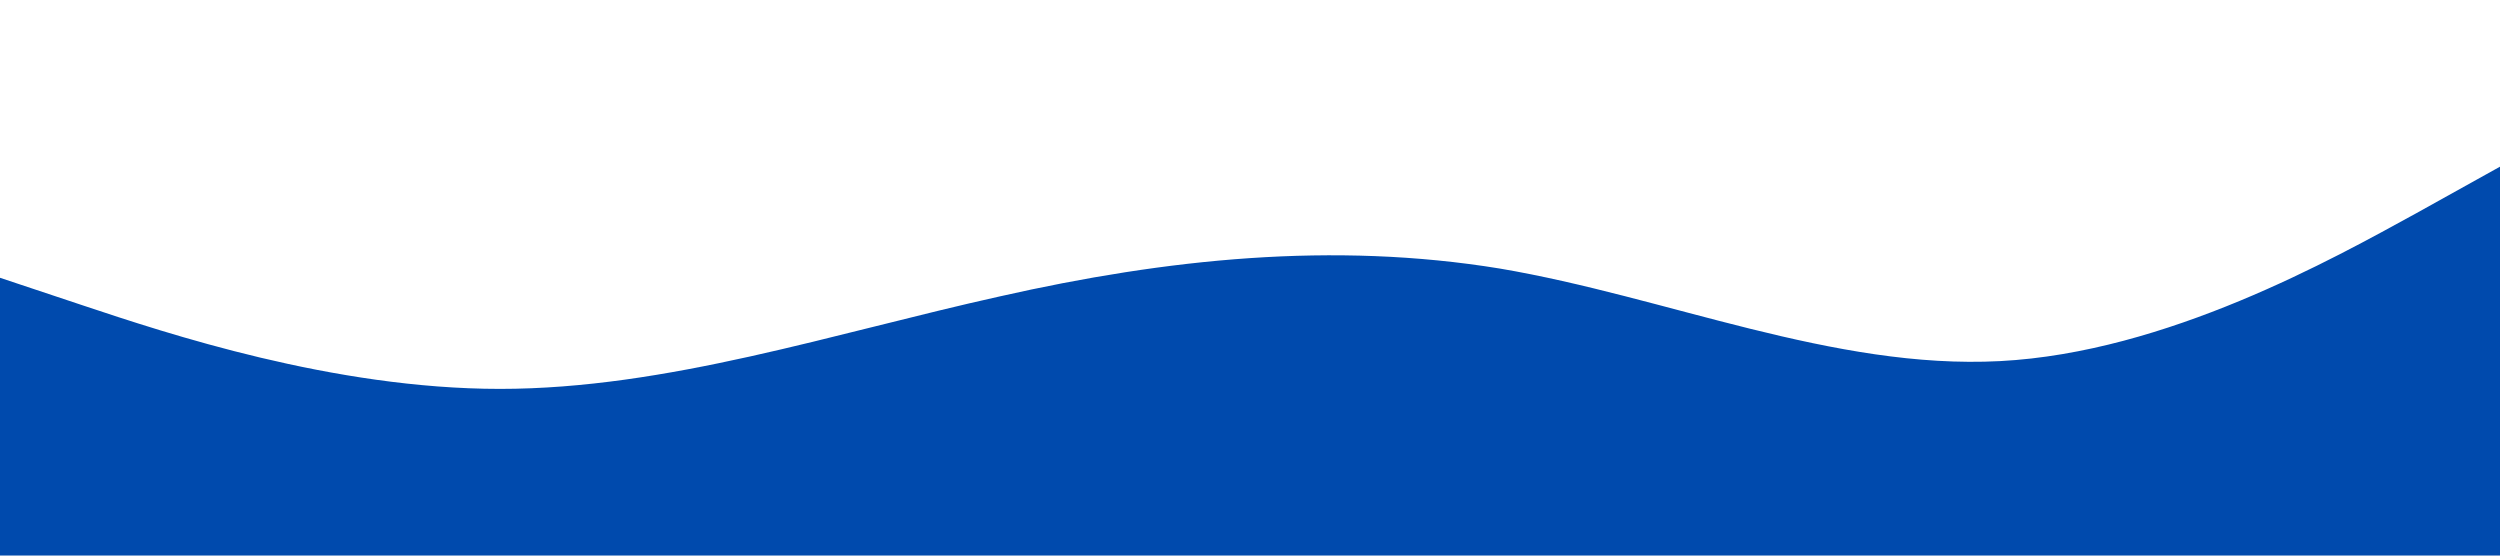 <svg xmlns="http://www.w3.org/2000/svg" viewBox="0 0 1440 320"><path fill="#004AAD" fill-opacity="1" d="M0,160L48,176C96,192,192,224,288,224C384,224,480,192,576,170.7C672,149,768,139,864,154.7C960,171,1056,213,1152,208C1248,203,1344,149,1392,122.7L1440,96L1440,320L1392,320C1344,320,1248,320,1152,320C1056,320,960,320,864,320C768,320,672,320,576,320C480,320,384,320,288,320C192,320,96,320,48,320L0,320Z"></path></svg>